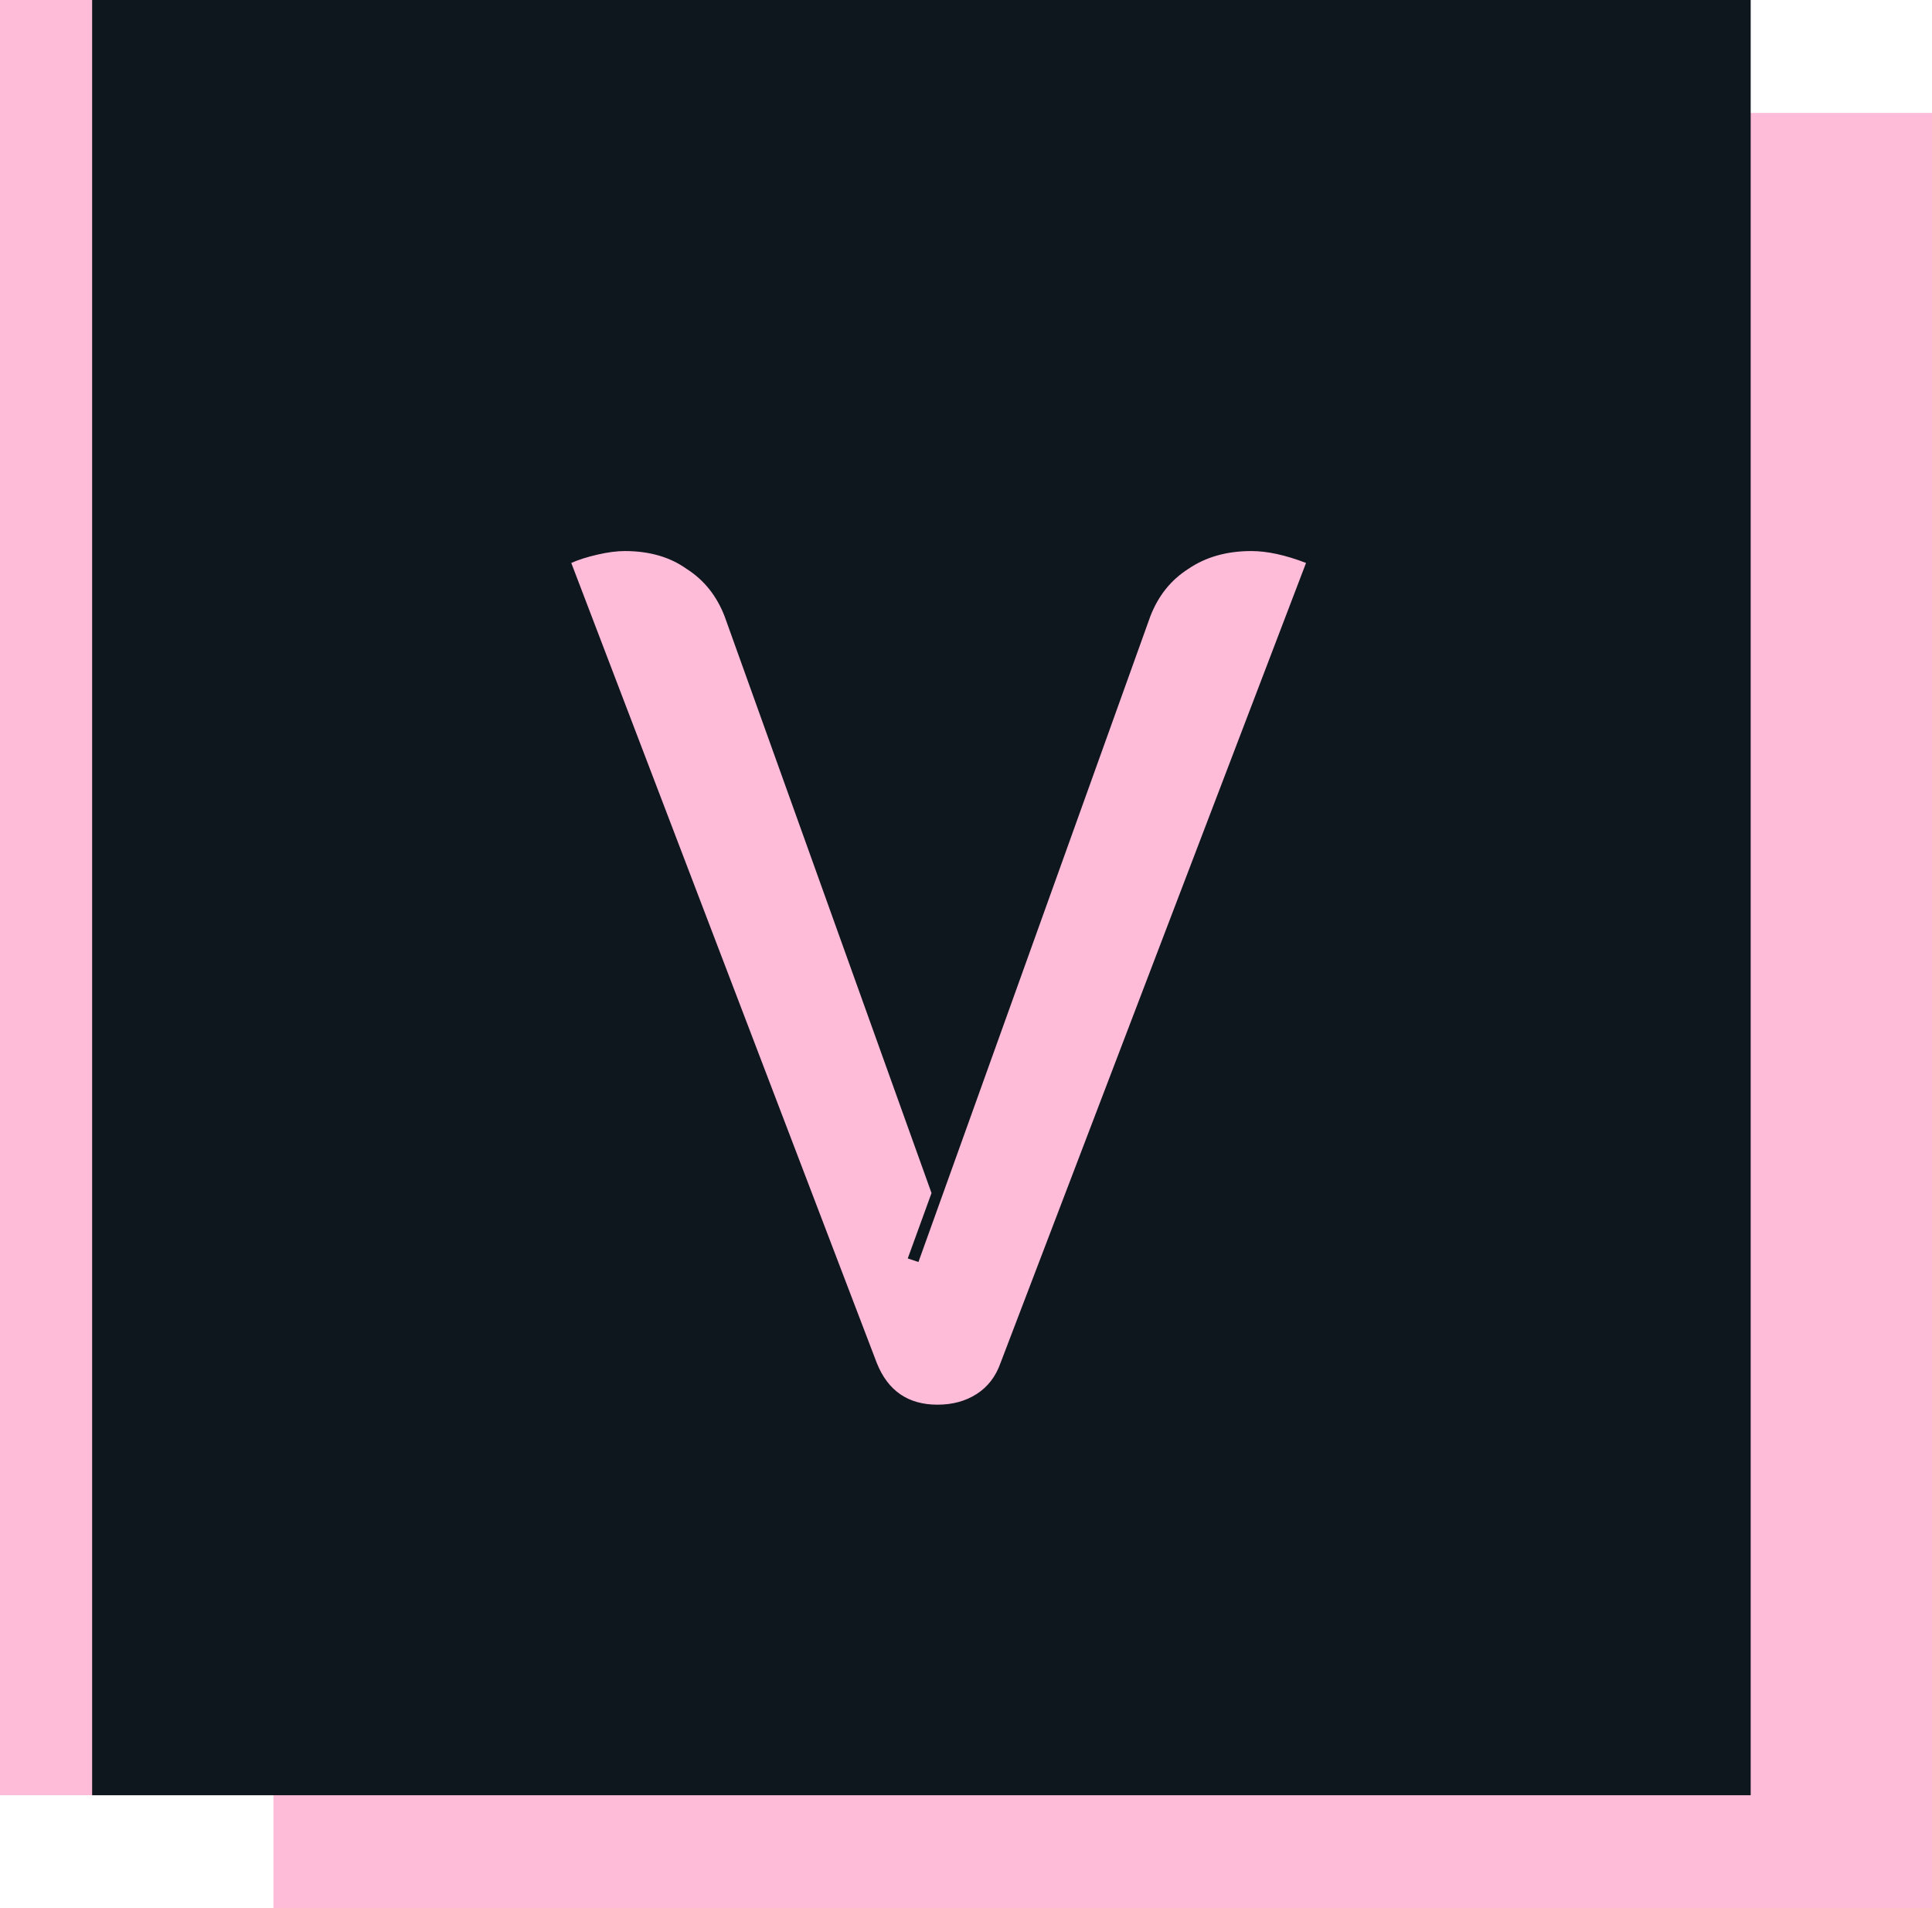 <svg width="650" height="642" viewBox="0 0 650 642" fill="none" xmlns="http://www.w3.org/2000/svg">
<rect x="92" y="38" width="558" height="604" fill="#FFBCD9"/>
<rect width="558" height="604" fill="#FFBCD9"/>
<rect x="31" width="558" height="604" fill="#0E161E"/>
<path d="M315.4 472.6C305.533 472.6 298.733 467.933 295 458.6L192.2 189.4C194.6 188.333 197.533 187.4 201 186.6C204.467 185.8 207.533 185.4 210.2 185.4C218.467 185.4 225.4 187.4 231 191.4C236.867 195.133 241.133 200.467 243.8 207.4L313.4 401.4L305.4 423.4L309 424.6L387 207.4C389.667 200.467 393.933 195.133 399.8 191.4C405.667 187.4 412.733 185.4 421 185.4C426.333 185.4 432.467 186.733 439.4 189.4L336.6 458.6C335 463.133 332.333 466.6 328.6 469C324.867 471.4 320.467 472.6 315.4 472.6Z" fill="#FFBCD9"/>
</svg>
